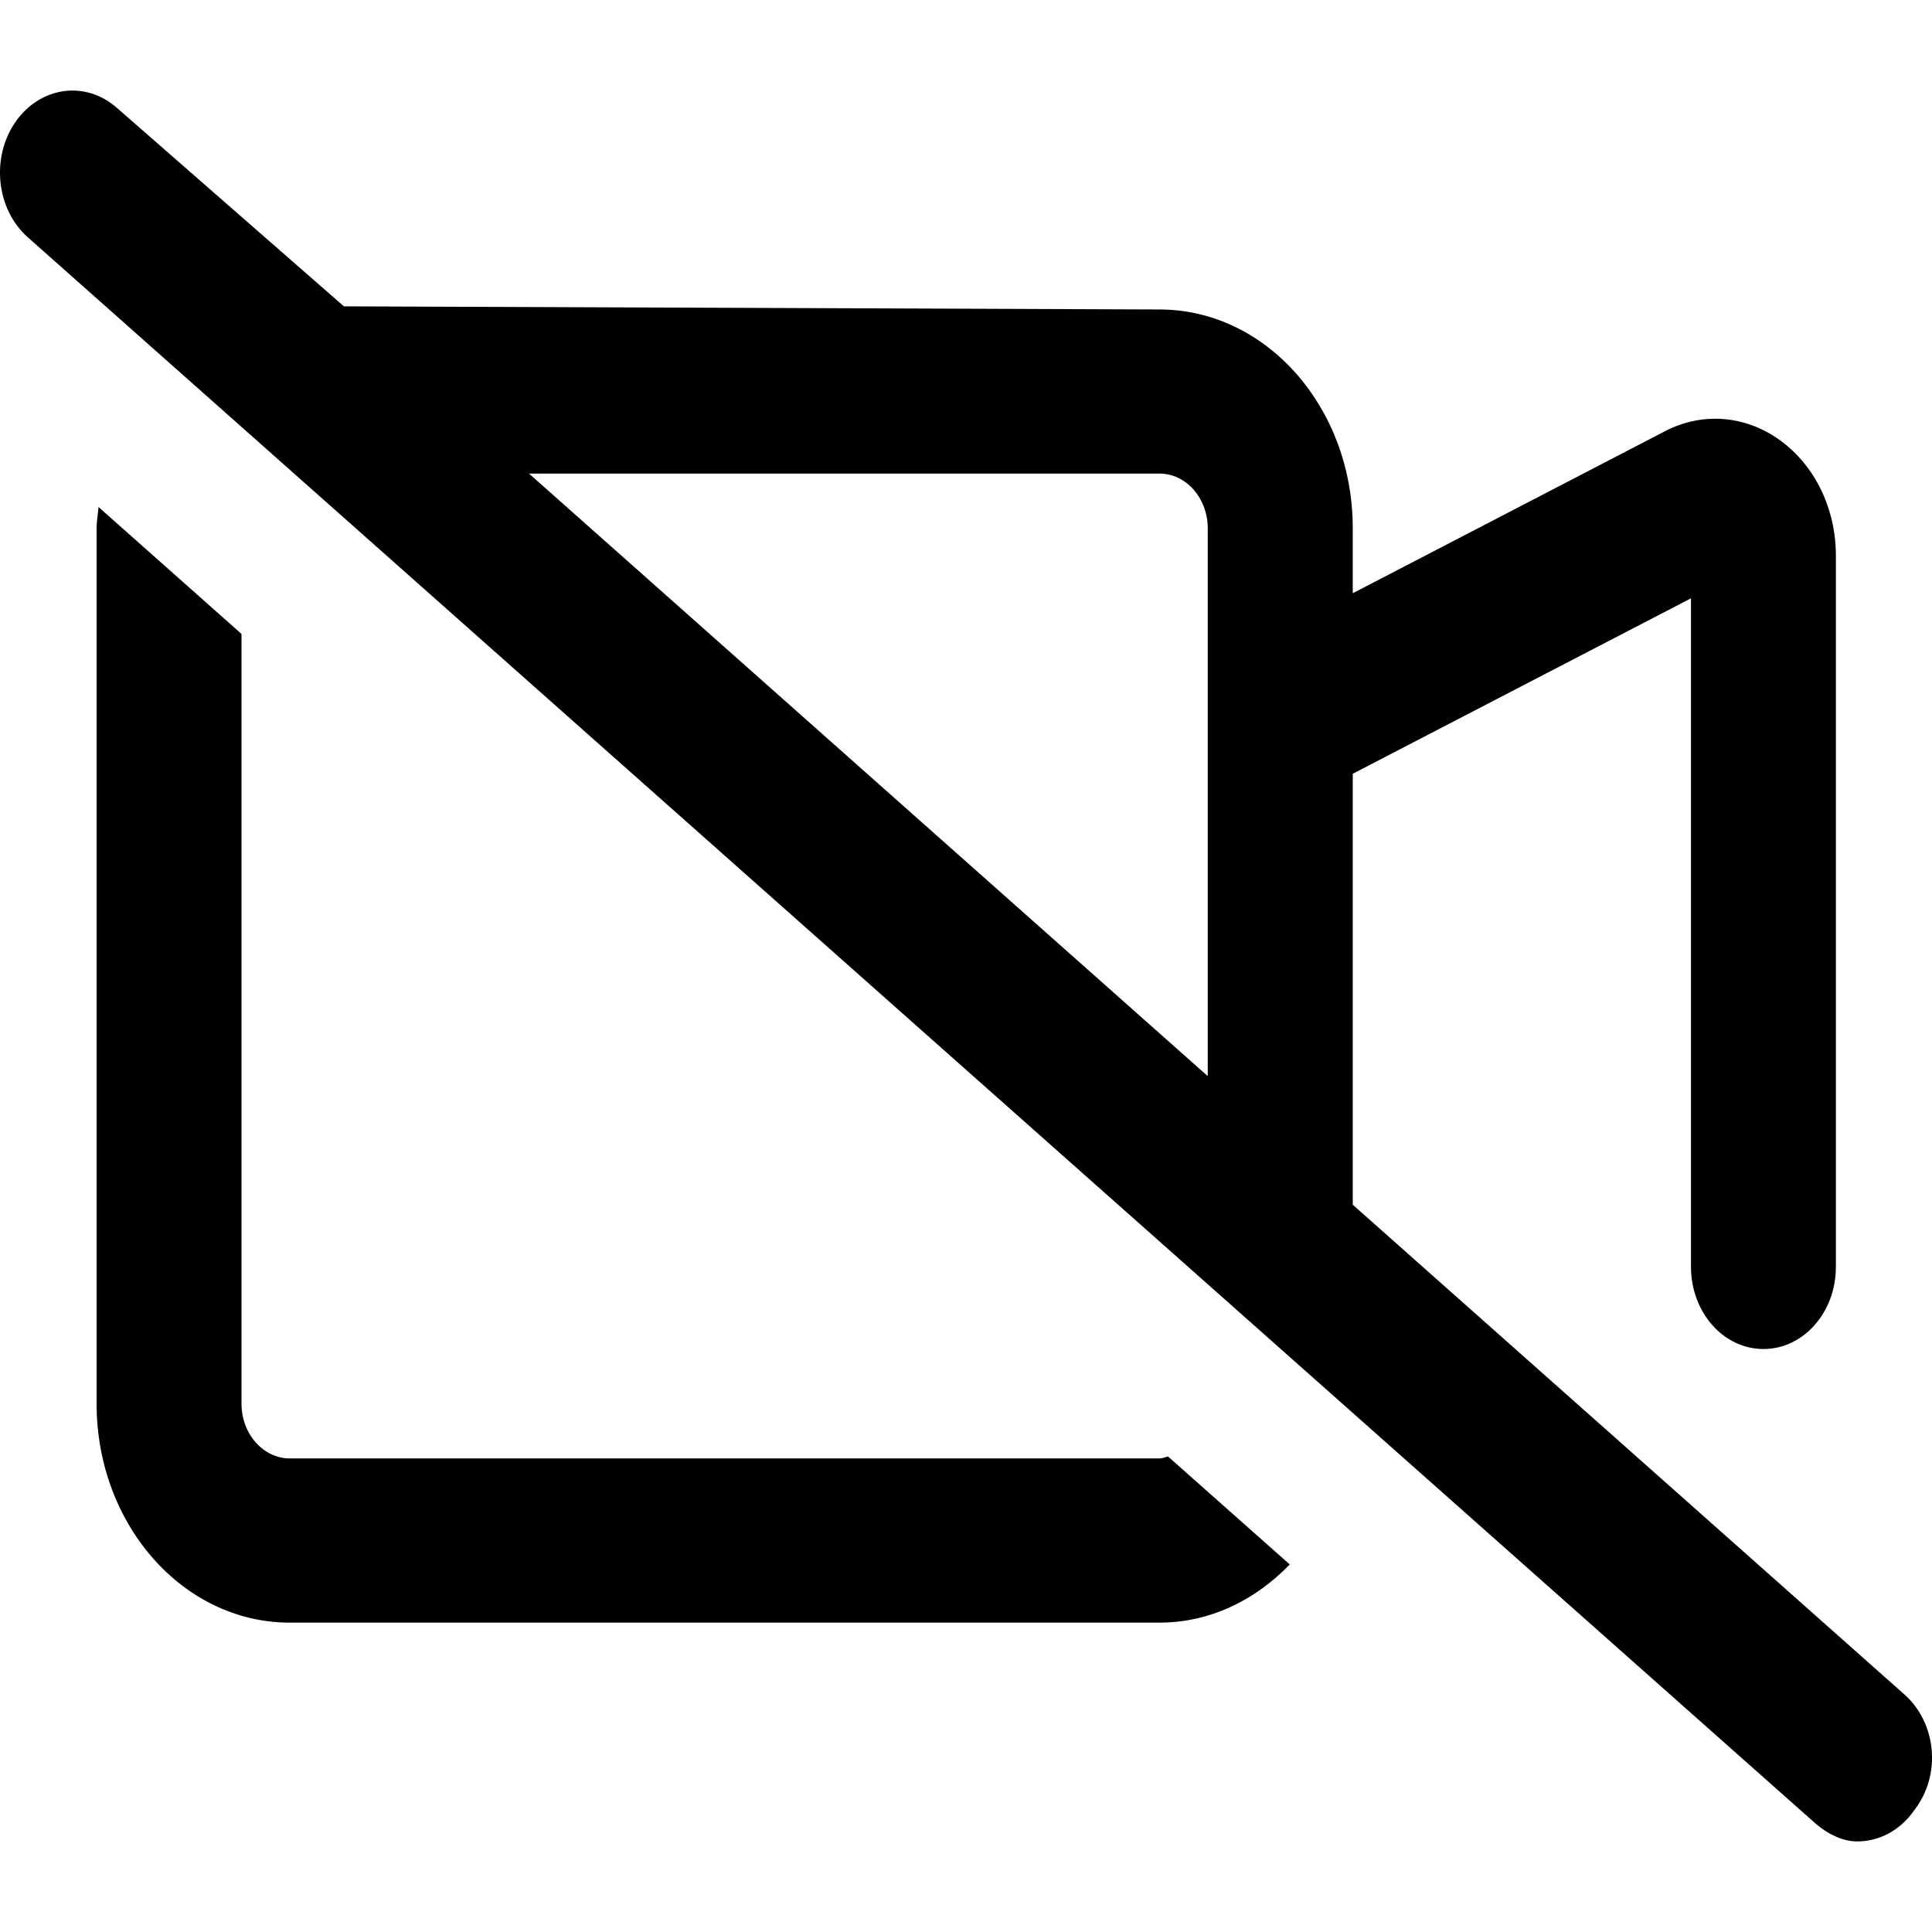 <svg viewBox="0 0 16 16" xmlns="http://www.w3.org/2000/svg"><path d="M15.774 14.035L11.203 9.977V6.408L14.004 4.955V10.492C14.004 10.867 14.272 11.172 14.604 11.172C14.935 11.172 15.204 10.869 15.204 10.492V4.602C15.204 4.214 15.032 3.858 14.744 3.648C14.456 3.438 14.097 3.41 13.787 3.572L11.203 4.913V4.375C11.203 3.374 10.486 2.563 9.602 2.563L2.848 2.537L0.97 0.895C0.709 0.663 0.333 0.715 0.128 1.01C-0.077 1.306 -0.031 1.733 0.23 1.965L15.011 15.08C15.144 15.202 15.274 15.25 15.381 15.25C15.56 15.25 15.736 15.161 15.854 14.99C16.082 14.695 16.034 14.267 15.774 14.035ZM10.002 8.912L4.381 3.922H9.602C9.823 3.922 10.002 4.125 10.002 4.375V8.912ZM9.602 12.078H2.4C2.18 12.078 2 11.875 2 11.625V5.25L0.816 4.199C0.811 4.259 0.8 4.316 0.8 4.375V11.625C0.8 12.626 1.516 13.438 2.4 13.438H9.602C10.02 13.438 10.396 13.252 10.681 12.956L9.673 12.062C9.65 12.067 9.627 12.078 9.602 12.078Z"/></svg>